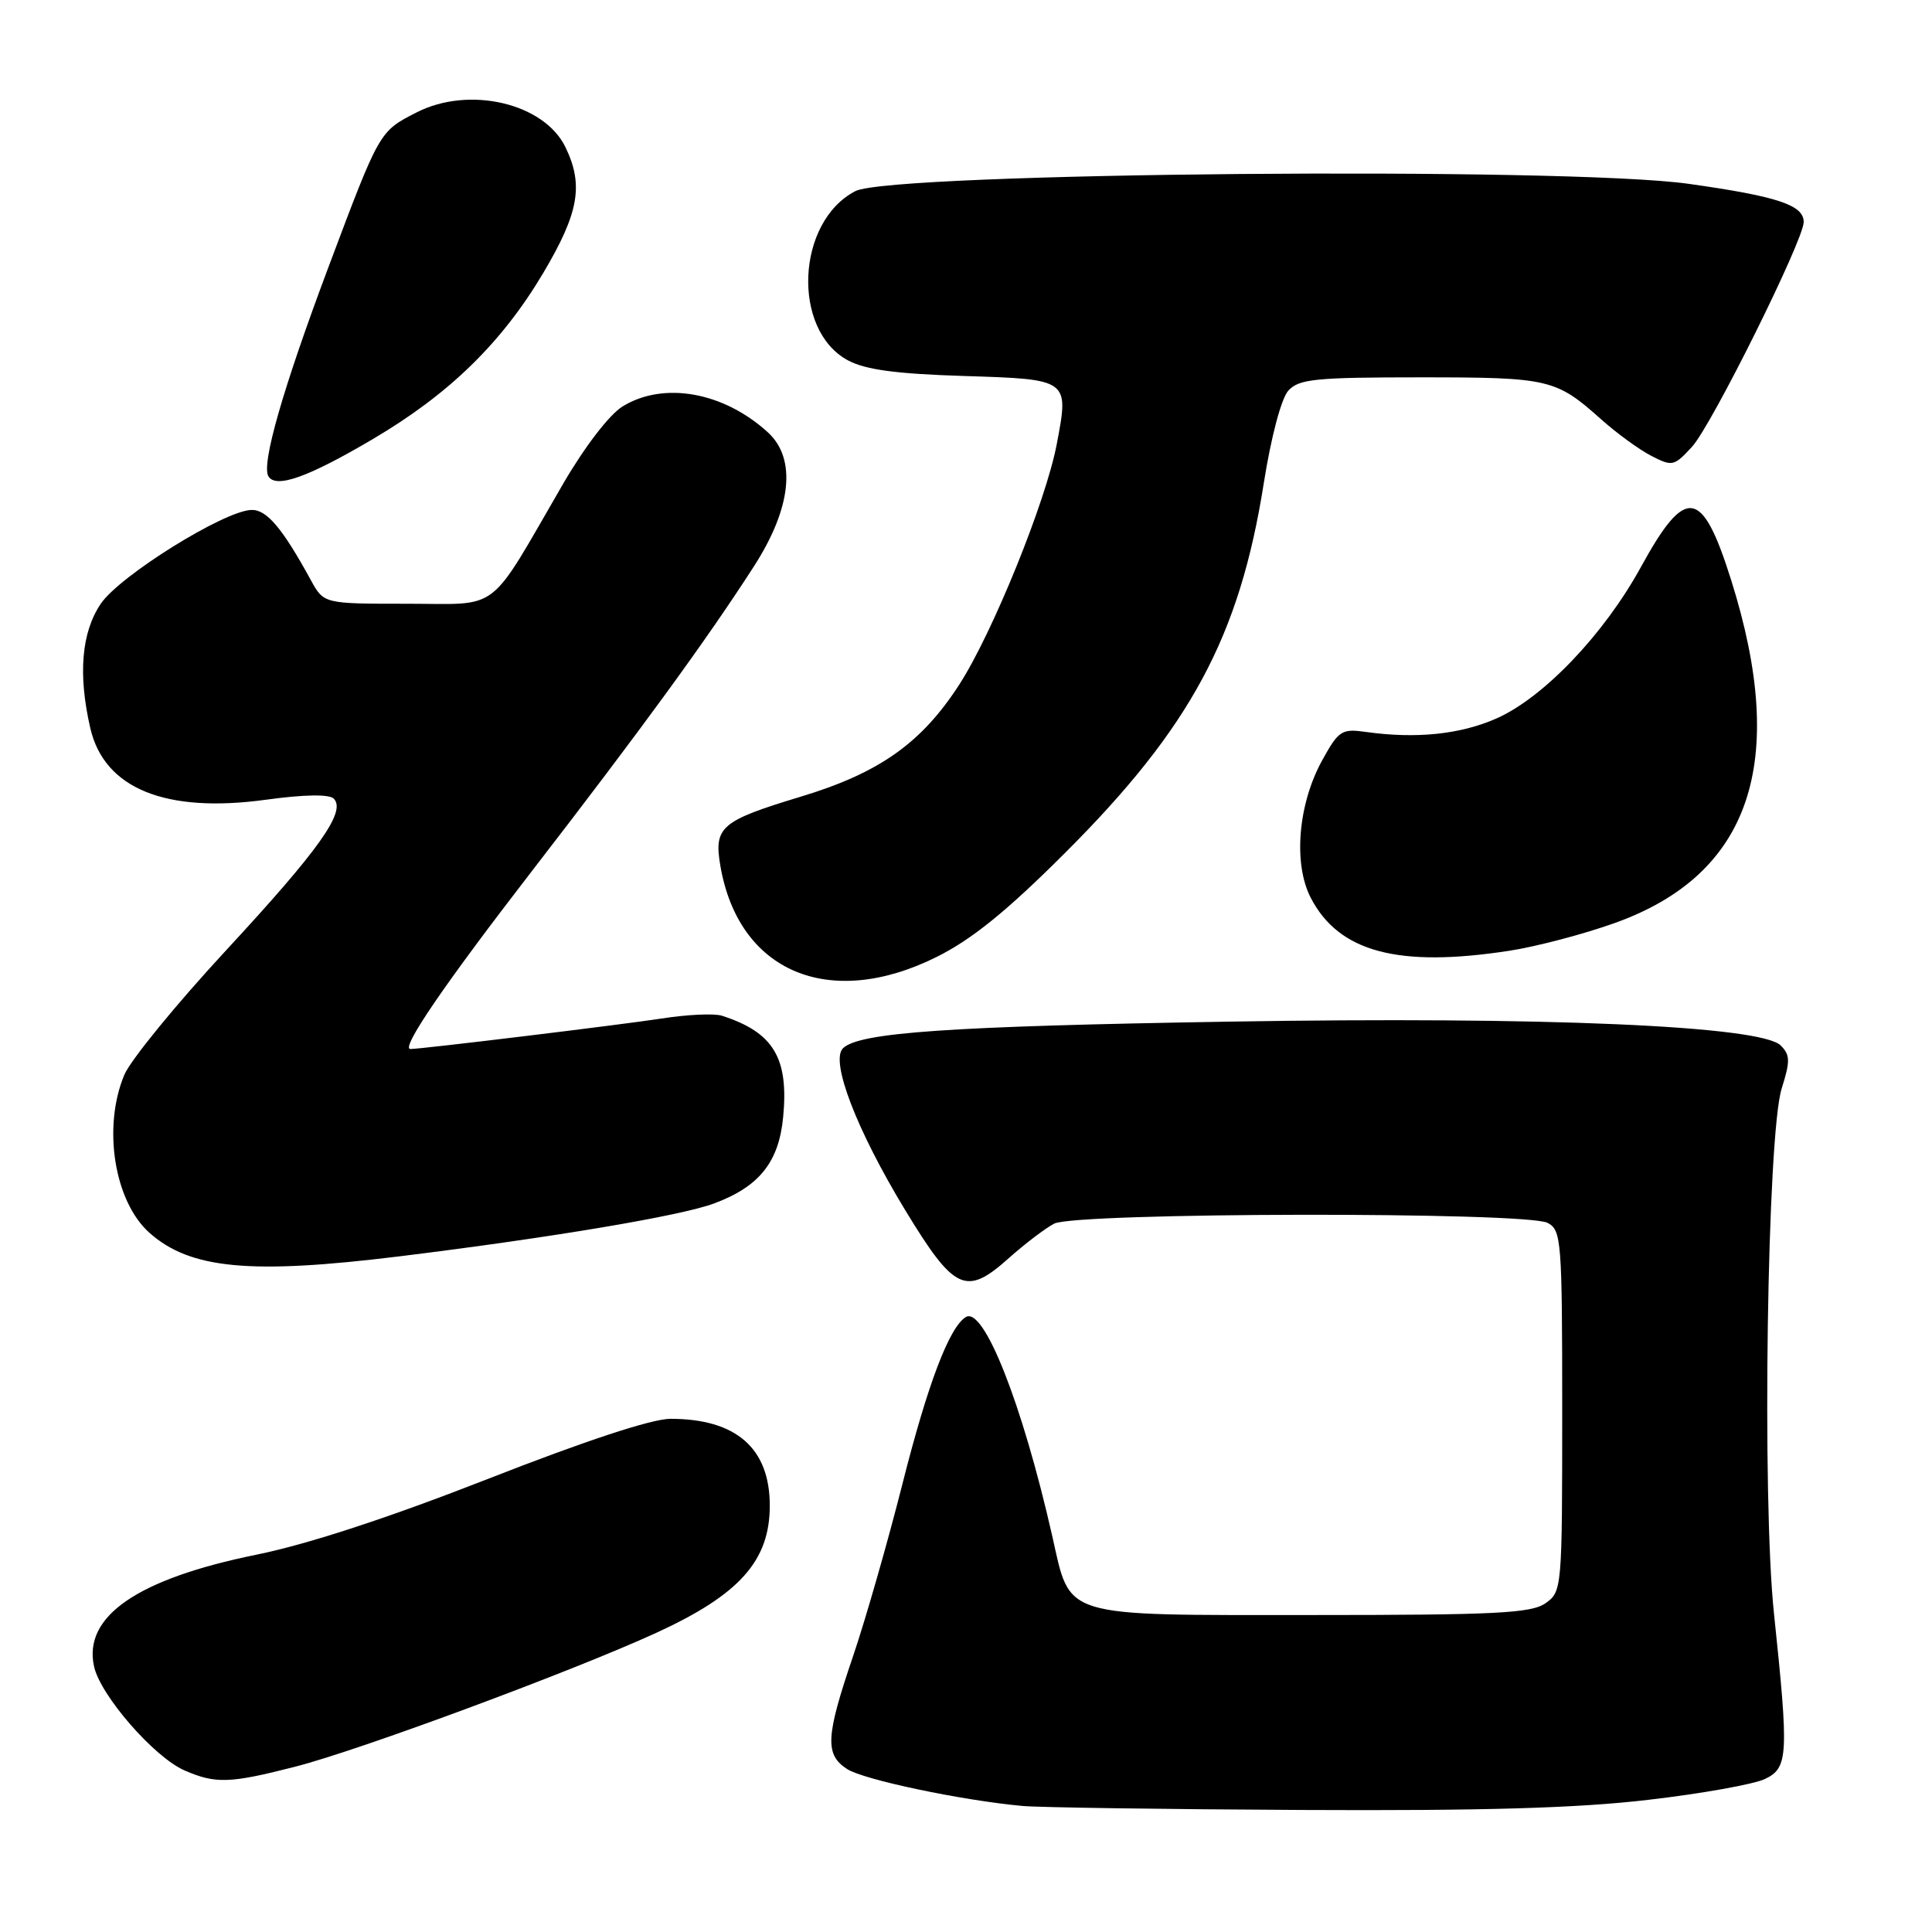 <?xml version="1.0" encoding="UTF-8" standalone="no"?>
<!DOCTYPE svg PUBLIC "-//W3C//DTD SVG 1.1//EN" "http://www.w3.org/Graphics/SVG/1.1/DTD/svg11.dtd" >
<svg xmlns="http://www.w3.org/2000/svg" xmlns:xlink="http://www.w3.org/1999/xlink" version="1.1" viewBox="0 0 256 256">
 <g >
 <path fill="currentColor"
d=" M 218.38 238.49 C 225.46 237.67 232.43 236.42 233.88 235.72 C 236.95 234.24 237.04 232.61 235.06 213.79 C 233.45 198.48 234.16 150.37 236.08 144.24 C 237.23 140.60 237.21 139.78 235.95 138.53 C 233.35 135.92 204.57 134.68 163.00 135.37 C 125.69 135.98 113.79 136.81 111.69 138.91 C 109.99 140.61 113.52 149.77 119.95 160.36 C 126.47 171.08 128.00 171.79 133.68 166.70 C 135.78 164.83 138.48 162.77 139.68 162.14 C 142.56 160.64 202.27 160.54 205.07 162.04 C 206.90 163.01 207.00 164.36 207.00 186.98 C 207.00 210.55 206.97 210.91 204.78 212.44 C 202.89 213.76 198.22 214.00 173.89 214.00 C 140.28 214.00 141.91 214.50 139.42 203.50 C 135.45 185.97 130.34 173.05 127.97 174.52 C 125.78 175.87 122.92 183.40 119.58 196.62 C 117.65 204.25 114.71 214.52 113.04 219.44 C 109.40 230.13 109.28 232.49 112.25 234.41 C 114.44 235.83 127.48 238.57 135.50 239.30 C 137.70 239.50 154.35 239.74 172.51 239.83 C 196.48 239.95 209.03 239.59 218.38 238.49 Z  M 39.10 234.10 C 47.57 231.94 75.86 221.45 86.98 216.35 C 98.00 211.29 102.00 206.81 102.00 199.50 C 102.00 191.89 97.54 188.00 88.84 188.00 C 86.38 188.00 77.61 190.89 64.74 195.93 C 51.51 201.11 40.86 204.60 34.00 206.00 C 18.20 209.21 11.00 214.17 12.46 220.81 C 13.30 224.66 20.43 232.84 24.45 234.59 C 28.56 236.38 30.43 236.32 39.10 234.10 Z  M 53.03 166.46 C 73.12 163.98 90.19 161.11 94.60 159.47 C 100.59 157.25 103.20 154.00 103.77 148.04 C 104.53 140.17 102.49 136.79 95.66 134.59 C 94.64 134.26 91.04 134.43 87.66 134.96 C 82.58 135.75 55.86 139.00 54.38 139.00 C 53.03 139.00 58.84 130.49 70.42 115.50 C 84.95 96.69 93.64 84.77 99.87 75.09 C 104.89 67.32 105.57 60.79 101.75 57.29 C 95.88 51.93 87.94 50.51 82.50 53.85 C 80.74 54.94 77.49 59.17 74.62 64.10 C 64.49 81.56 66.51 80.00 53.94 80.00 C 42.91 80.00 42.91 80.00 41.20 76.89 C 37.41 69.96 35.33 67.50 33.31 67.57 C 29.69 67.68 15.89 76.27 13.37 79.98 C 10.79 83.77 10.32 89.36 11.97 96.50 C 13.82 104.49 21.93 107.79 35.22 105.97 C 40.31 105.27 43.62 105.22 44.22 105.82 C 45.91 107.51 42.35 112.53 29.96 125.92 C 23.34 133.07 17.27 140.50 16.47 142.43 C 13.57 149.36 15.14 159.20 19.80 163.35 C 25.20 168.16 33.19 168.91 53.03 166.46 Z  M 124.09 126.81 C 128.77 124.48 133.36 120.77 141.08 113.06 C 157.77 96.40 164.25 84.35 167.46 64.01 C 168.43 57.87 169.78 52.80 170.71 51.76 C 172.11 50.22 174.29 50.00 188.22 50.00 C 205.31 50.00 206.16 50.20 212.19 55.59 C 214.22 57.40 217.19 59.57 218.80 60.40 C 221.59 61.84 221.83 61.78 224.20 59.20 C 226.78 56.41 239.00 31.80 239.00 29.42 C 239.00 27.17 235.54 26.02 223.77 24.36 C 207.60 22.07 118.12 22.85 113.35 25.32 C 105.51 29.37 104.87 43.73 112.36 47.75 C 114.66 48.99 118.75 49.54 127.71 49.82 C 141.70 50.26 141.66 50.23 140.03 58.83 C 138.59 66.44 131.51 83.90 127.11 90.71 C 122.09 98.48 116.50 102.43 106.05 105.58 C 95.54 108.76 94.58 109.58 95.44 114.66 C 97.83 128.78 109.87 133.88 124.09 126.81 Z  M 200.00 125.98 C 203.57 125.43 209.85 123.78 213.95 122.31 C 231.96 115.88 237.00 101.03 229.39 76.87 C 225.53 64.61 223.37 64.30 217.42 75.15 C 212.55 84.03 204.54 92.43 198.31 95.19 C 193.53 97.31 187.66 97.92 181.02 96.99 C 177.78 96.53 177.38 96.79 175.20 100.74 C 171.99 106.56 171.34 114.46 173.69 118.98 C 177.42 126.16 185.28 128.25 200.00 125.98 Z  M 49.42 58.17 C 59.55 52.20 66.50 45.41 72.02 36.11 C 76.71 28.18 77.35 24.52 74.93 19.51 C 72.10 13.66 62.17 11.34 55.21 14.89 C 50.24 17.43 50.32 17.30 43.50 35.45 C 37.47 51.52 34.60 61.54 35.57 63.12 C 36.58 64.75 40.81 63.25 49.42 58.17 Z "/>
</g>
</svg>